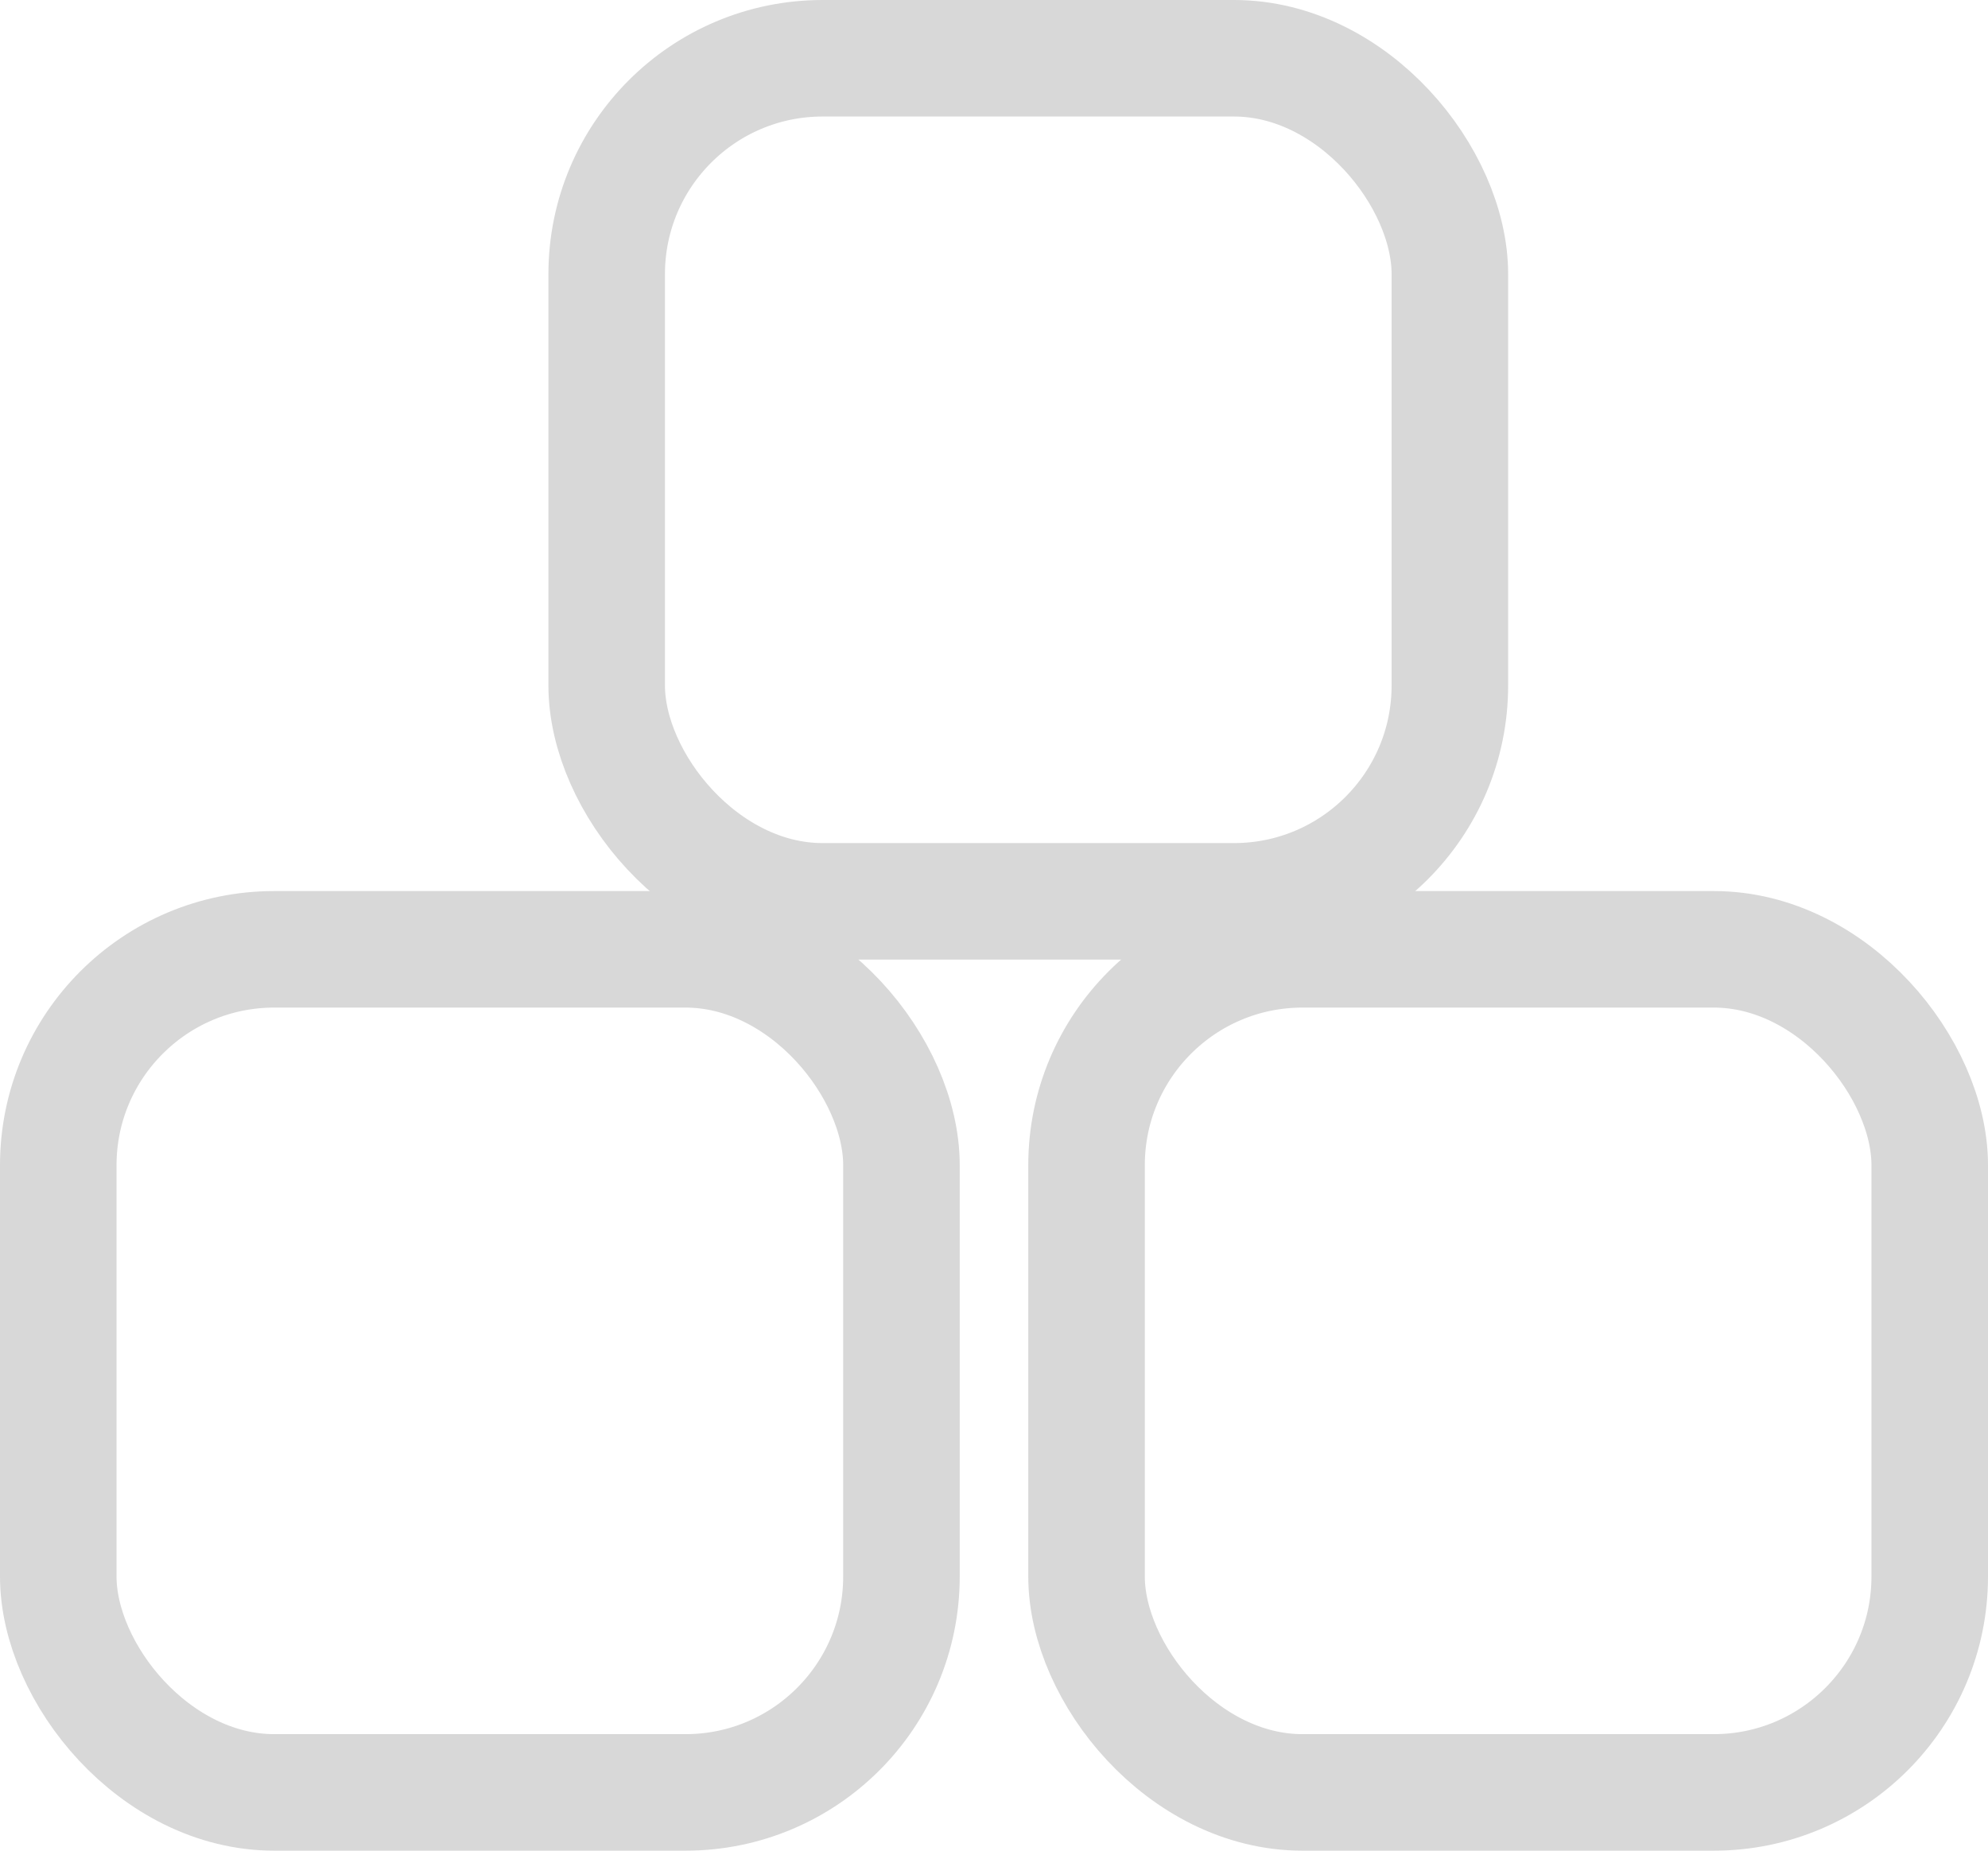<svg width="29" height="27" viewBox="0 0 29 27" fill="none" xmlns="http://www.w3.org/2000/svg">
<rect x="8.85" y="0.85" width="12.3" height="12.3" rx="3.15" stroke="#D8D8D8" stroke-width="1.7"/>
<rect x="15.85" y="13.85" width="12.3" height="12.3" rx="3.15" stroke="#D8D8D8" stroke-width="1.7"/>
<rect x="0.85" y="13.85" width="12.3" height="12.3" rx="3.15" stroke="#D8D8D8" stroke-width="1.7"/>
</svg>

